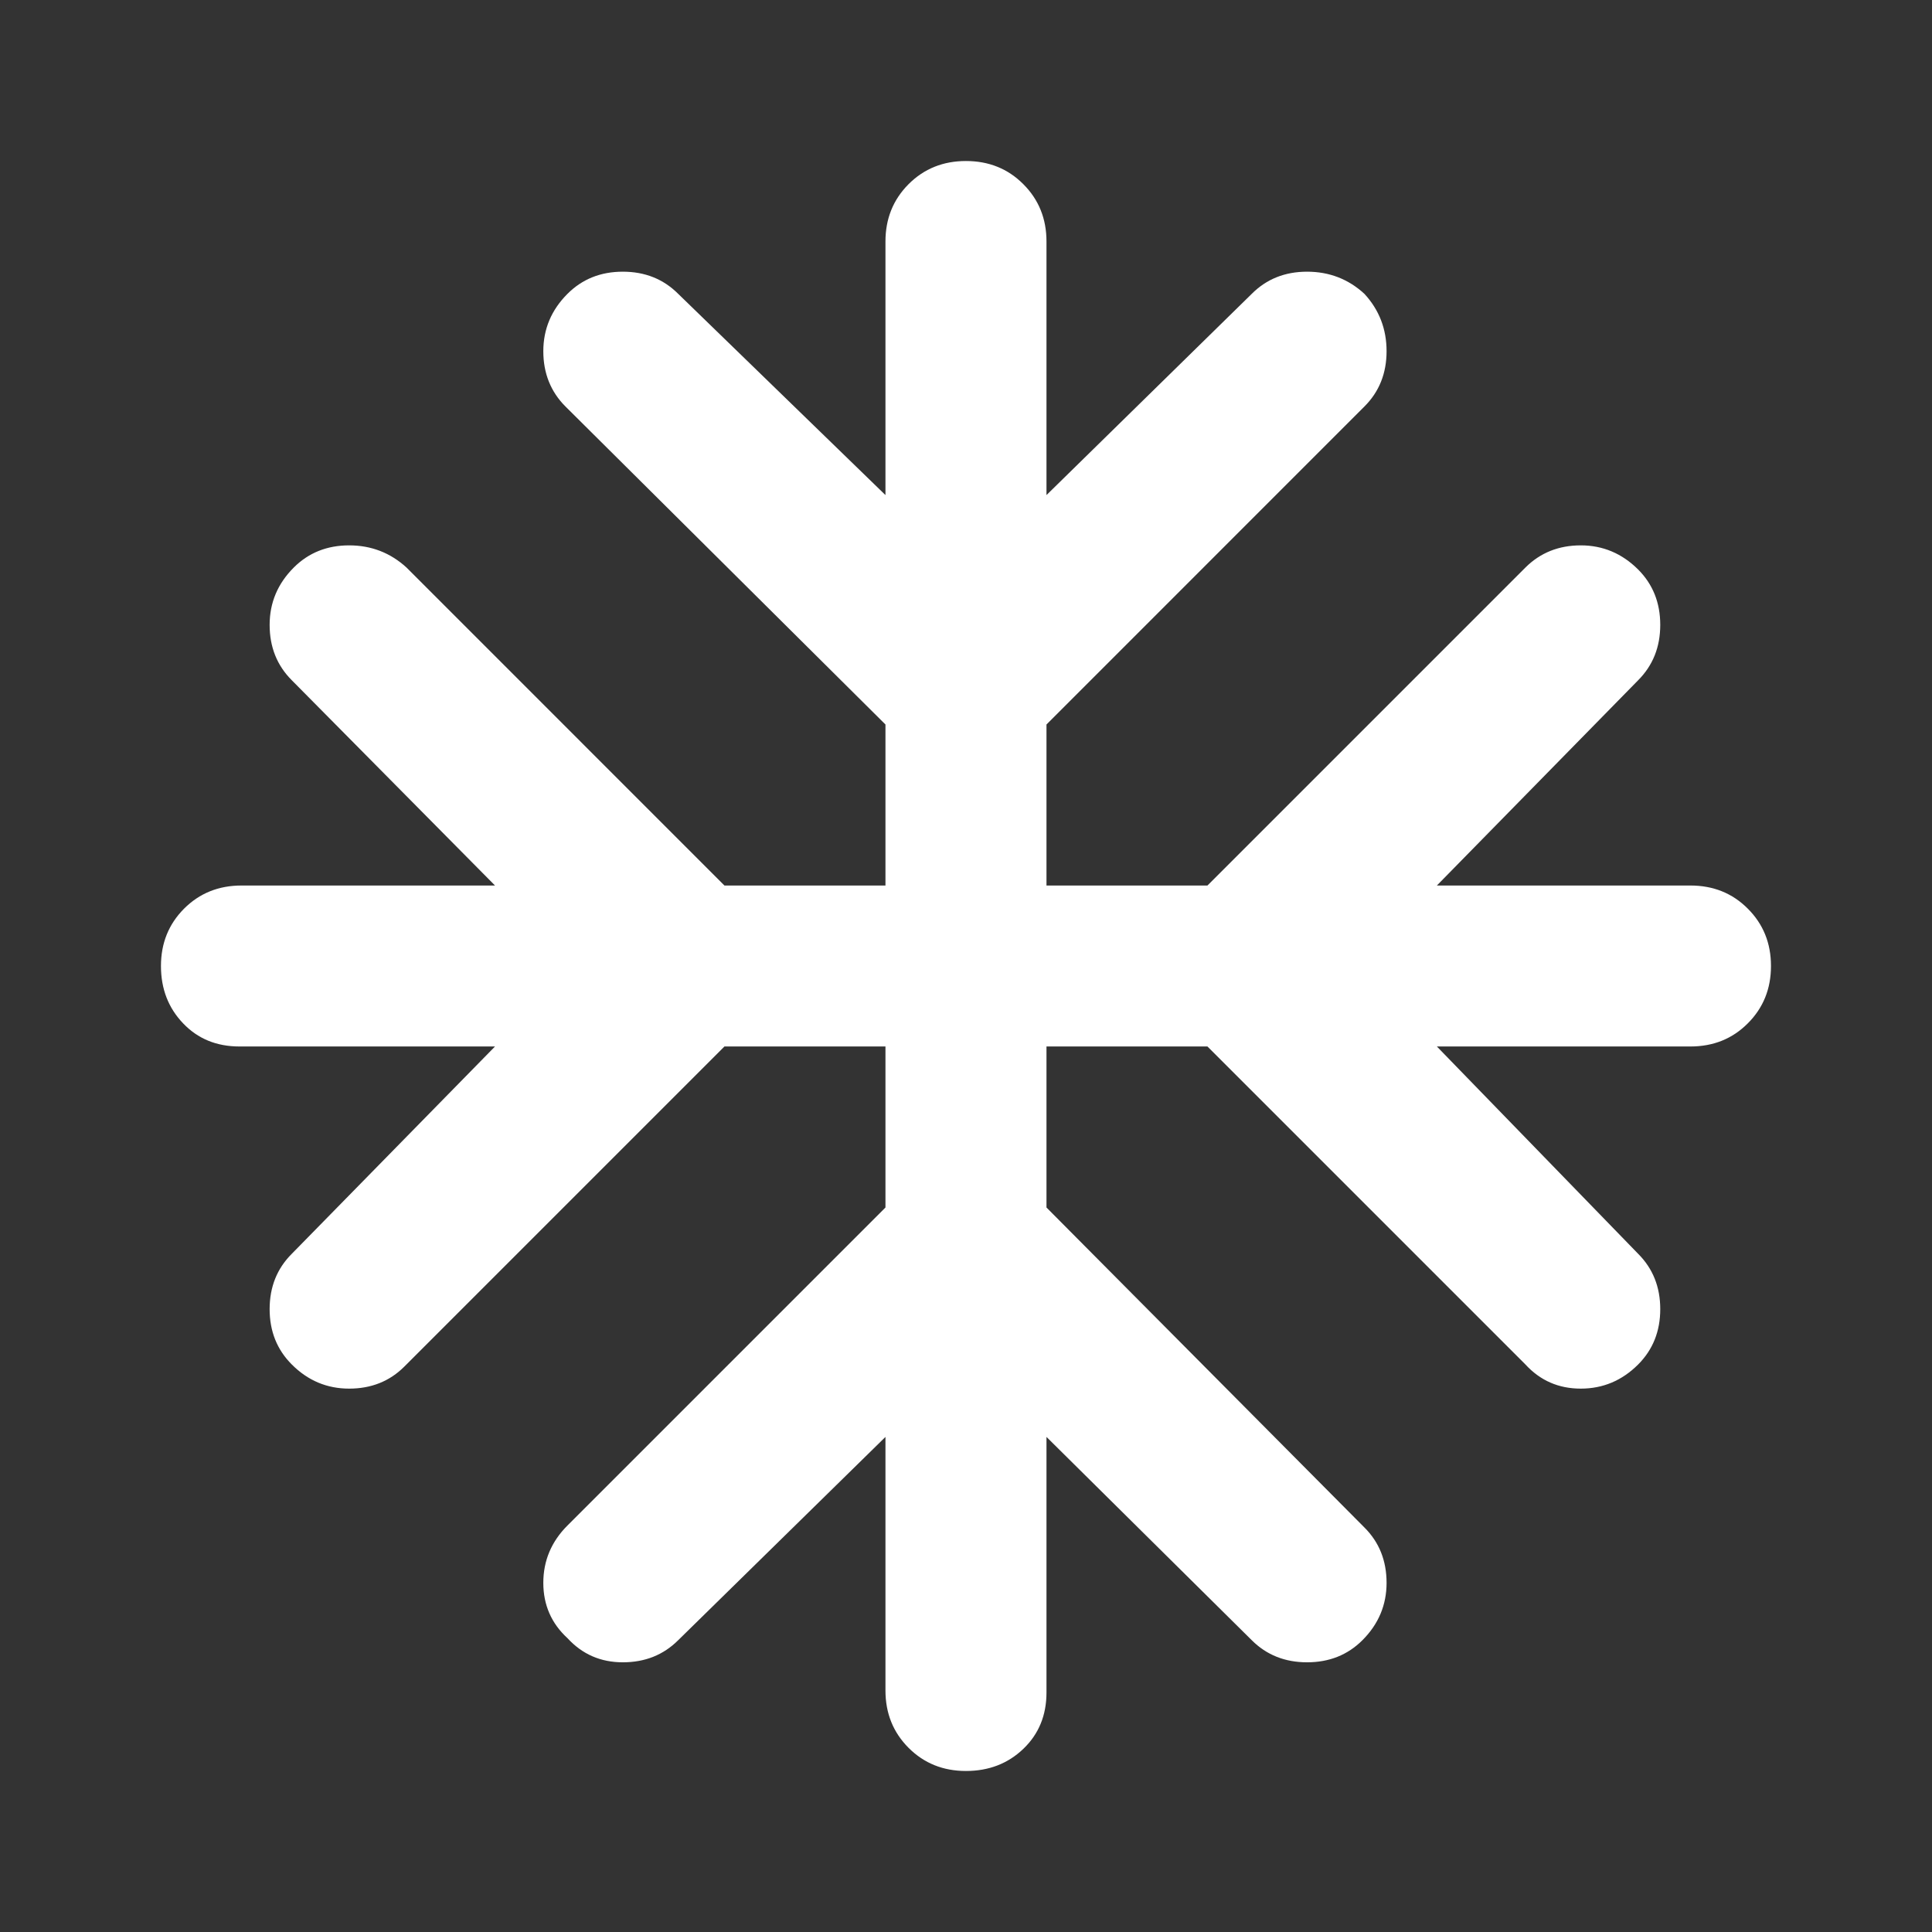 <svg width="32" height="32" viewBox="0 0 32 32" fill="none" xmlns="http://www.w3.org/2000/svg">
<rect x="0" y="0" width="32" height="32" fill="#333333" stroke="none"/>
<mask id="mask0_705_97384" style="mask-type:alpha" maskUnits="userSpaceOnUse" x="0" y="0" width="32" height="32">
<rect width="32" height="32" fill="#D9D9D9"/>
</mask>
<g mask="url(#mask0_705_97384)">
<path d="M14.666 23.8L11.233 27.167C10.988 27.411 10.683 27.533 10.316 27.533C9.949 27.533 9.644 27.4 9.399 27.133C9.133 26.889 8.999 26.583 8.999 26.217C8.999 25.85 9.133 25.533 9.399 25.267L14.666 20V17.333H11.999L6.699 22.633C6.455 22.878 6.149 23 5.783 23C5.416 23 5.099 22.867 4.833 22.6C4.588 22.355 4.466 22.05 4.466 21.683C4.466 21.317 4.588 21.011 4.833 20.767L8.199 17.333H3.966C3.588 17.333 3.277 17.206 3.033 16.95C2.788 16.694 2.666 16.378 2.666 16C2.666 15.622 2.794 15.306 3.049 15.05C3.305 14.794 3.622 14.667 3.999 14.667H8.199L4.833 11.267C4.588 11.022 4.466 10.717 4.466 10.35C4.466 9.983 4.599 9.667 4.866 9.4C5.11 9.156 5.416 9.033 5.783 9.033C6.149 9.033 6.466 9.156 6.733 9.4L11.999 14.667H14.666V12L9.366 6.733C9.122 6.489 8.999 6.183 8.999 5.817C8.999 5.45 9.133 5.133 9.399 4.867C9.644 4.622 9.949 4.5 10.316 4.5C10.683 4.5 10.988 4.622 11.233 4.867L14.666 8.2V4C14.666 3.622 14.794 3.306 15.049 3.05C15.305 2.794 15.622 2.667 15.999 2.667C16.377 2.667 16.694 2.794 16.949 3.05C17.205 3.306 17.333 3.622 17.333 4V8.2L20.733 4.867C20.977 4.622 21.283 4.5 21.649 4.5C22.016 4.5 22.333 4.622 22.599 4.867C22.844 5.133 22.966 5.45 22.966 5.817C22.966 6.183 22.844 6.489 22.599 6.733L17.333 12V14.667H19.999L25.266 9.4C25.511 9.156 25.816 9.033 26.183 9.033C26.549 9.033 26.866 9.167 27.133 9.433C27.377 9.678 27.499 9.983 27.499 10.35C27.499 10.717 27.377 11.022 27.133 11.267L23.799 14.667H27.999C28.377 14.667 28.694 14.794 28.949 15.05C29.205 15.306 29.333 15.622 29.333 16C29.333 16.378 29.205 16.694 28.949 16.95C28.694 17.206 28.377 17.333 27.999 17.333H23.799L27.133 20.767C27.377 21.011 27.499 21.317 27.499 21.683C27.499 22.05 27.377 22.355 27.133 22.6C26.866 22.867 26.549 23 26.183 23C25.816 23 25.511 22.867 25.266 22.6L19.999 17.333H17.333V20L22.599 25.3C22.844 25.544 22.966 25.85 22.966 26.217C22.966 26.583 22.833 26.9 22.566 27.167C22.322 27.411 22.016 27.533 21.649 27.533C21.283 27.533 20.977 27.411 20.733 27.167L17.333 23.8V28.033C17.333 28.411 17.205 28.722 16.949 28.967C16.694 29.211 16.377 29.333 15.999 29.333C15.622 29.333 15.305 29.206 15.049 28.95C14.794 28.694 14.666 28.378 14.666 28V23.8Z" fill="white"/>
</g>
</svg>

